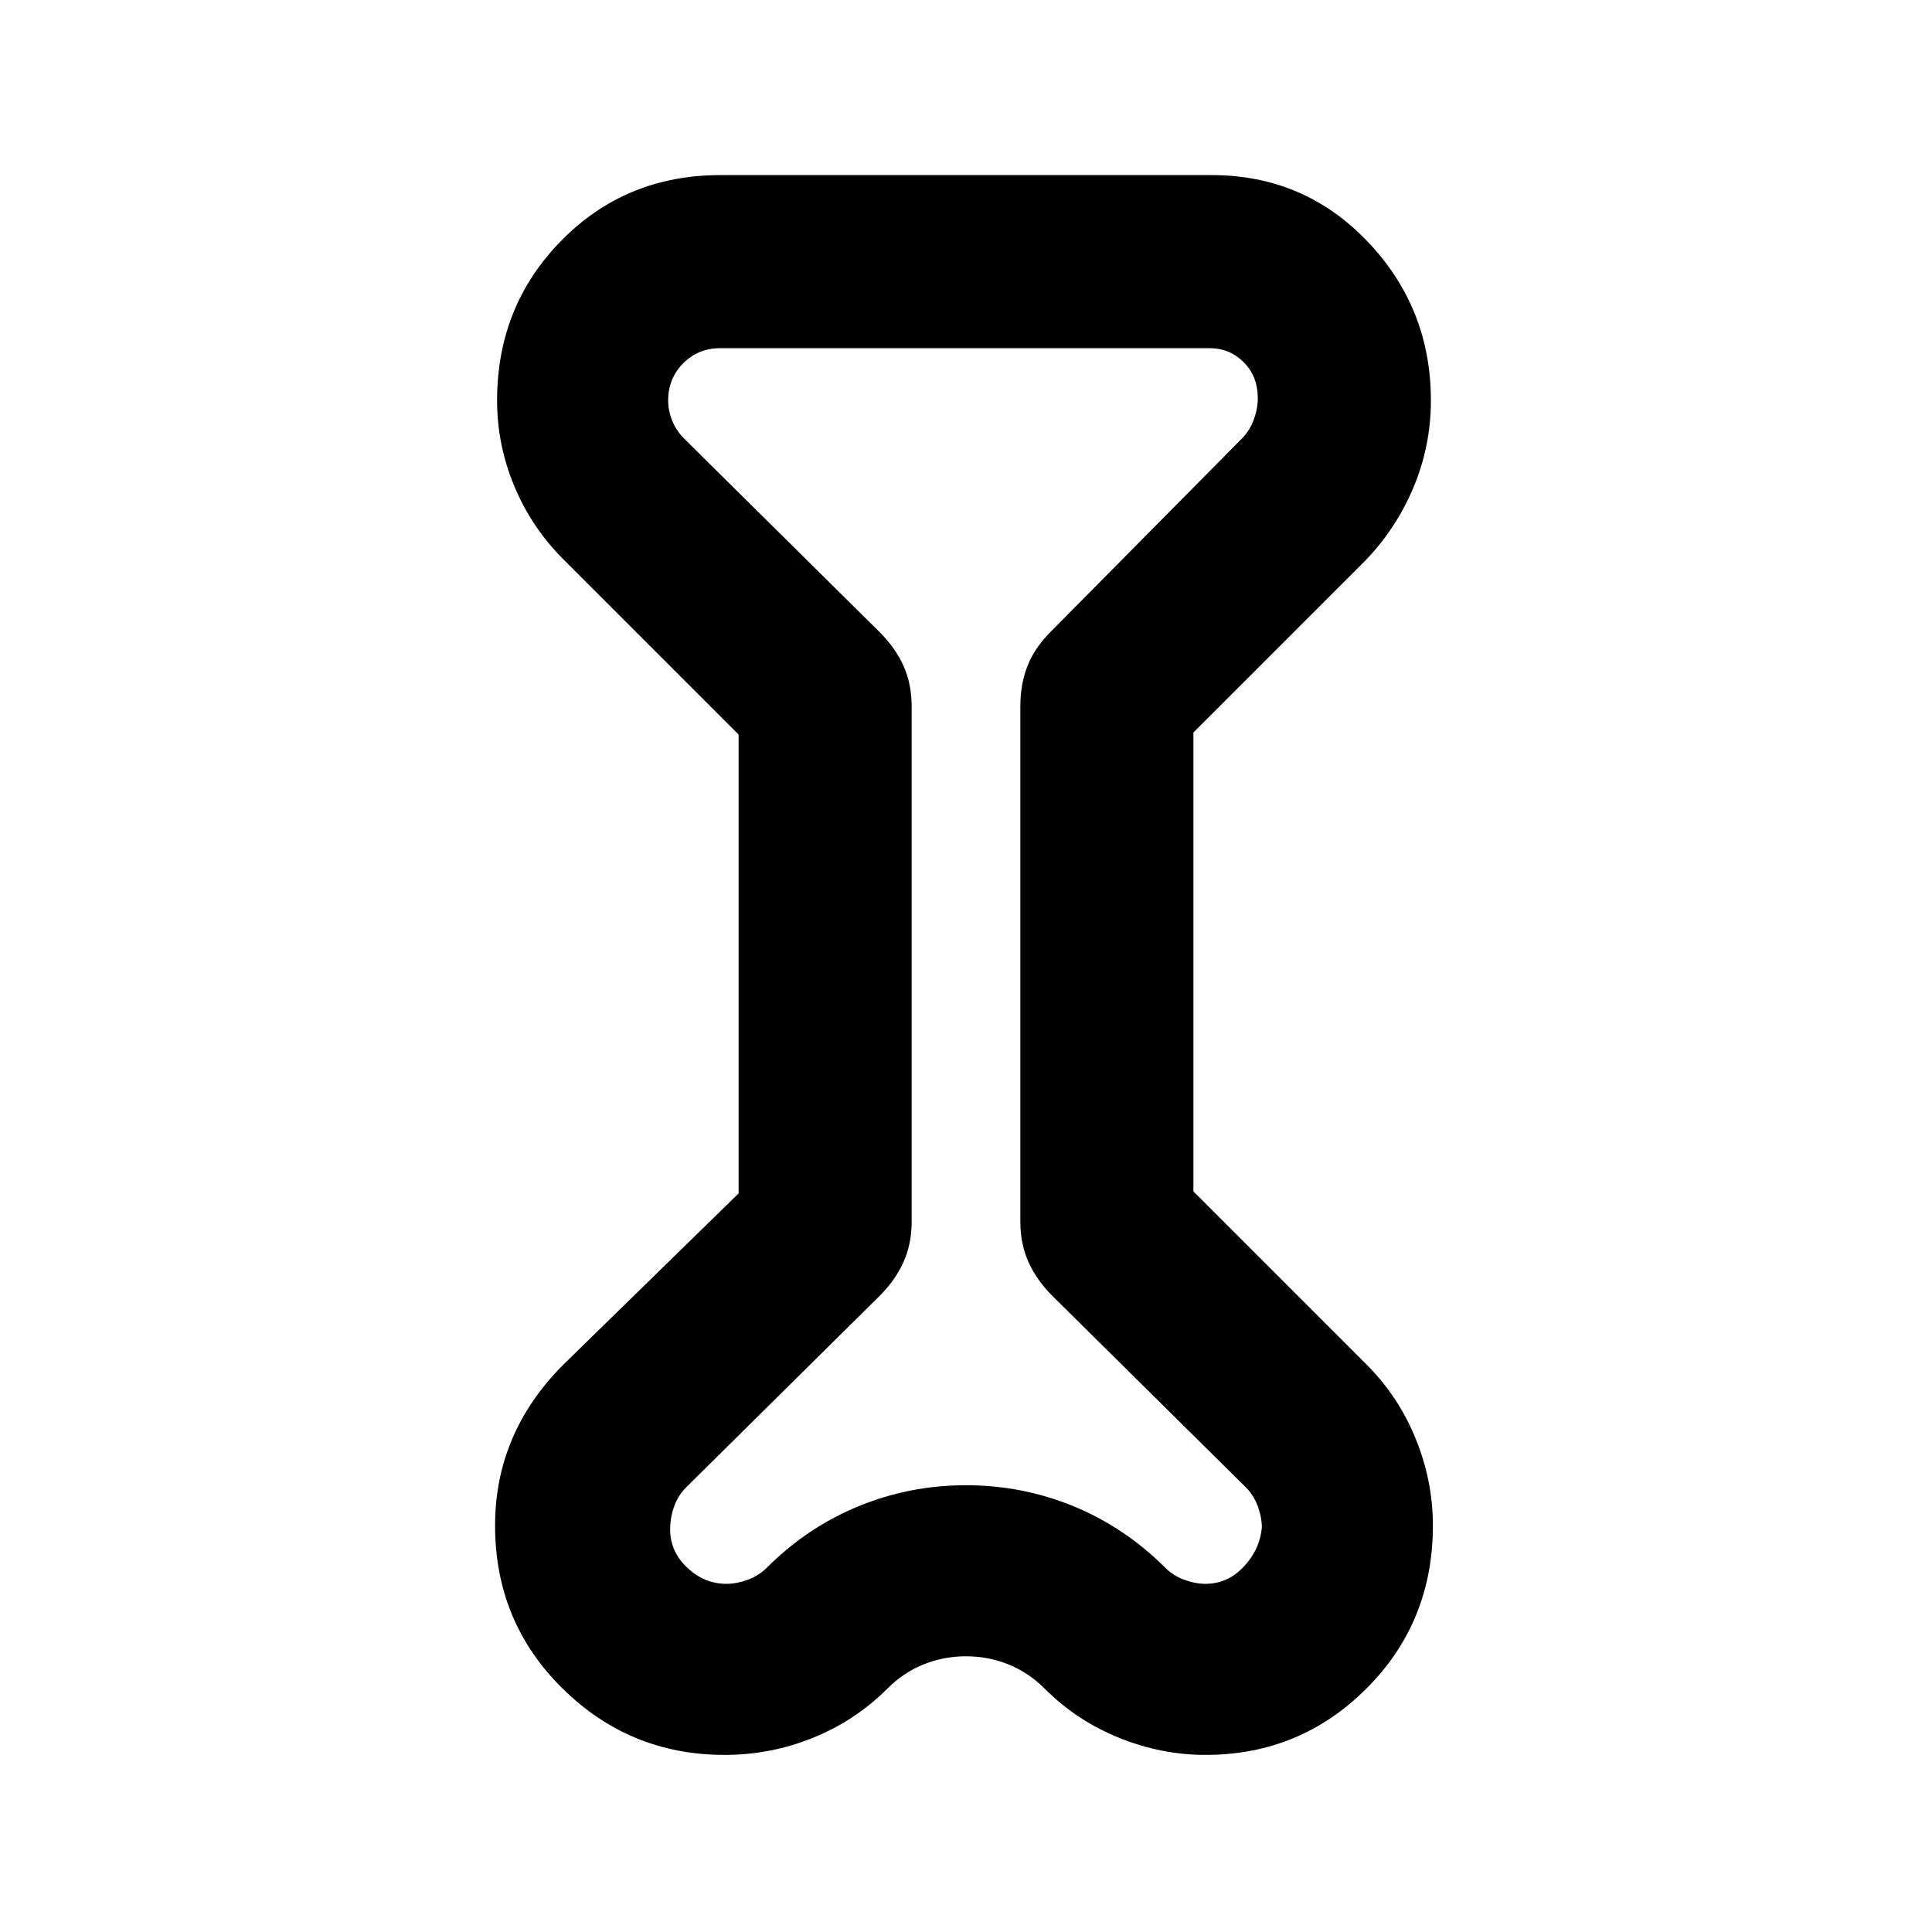 <svg xmlns="http://www.w3.org/2000/svg" height="24" width="24"><path d="M9.175 9.125 7 6.95q-.4-.4-.612-.913-.213-.512-.213-1.062 0-1.175.8-1.988.8-.812 1.975-.812h6.1q1.15 0 1.938.825.787.825.787 1.975 0 .575-.225 1.1-.225.525-.625.925l-2.1 2.1v5.7l2.15 2.15q.4.4.612.925.213.525.213 1.075 0 1.2-.825 2.025t-2 .825q-.55 0-1.075-.213-.525-.212-.925-.612-.2-.2-.45-.3-.25-.1-.525-.1t-.525.1q-.25.1-.45.3-.4.4-.925.612-.525.213-1.1.213-1.175 0-2.012-.825-.838-.825-.838-2.025 0-.575.213-1.075.212-.5.637-.925l2.175-2.125Zm2.15-.35v6.4q0 .275-.1.5-.1.225-.3.425l-2.4 2.375q-.1.1-.15.237-.05.138-.05.288 0 .275.213.475.212.2.487.2.125 0 .263-.05.137-.05.237-.15.5-.5 1.138-.763.637-.262 1.337-.262t1.338.262q.637.263 1.137.763.1.1.238.15.137.05.262.05.275 0 .475-.213.2-.212.225-.487 0-.125-.05-.263-.05-.137-.15-.237l-2.4-2.375q-.2-.2-.3-.425-.1-.225-.1-.5v-6.4q0-.275.088-.5.087-.225.287-.425l2.375-2.4q.1-.1.15-.238.05-.137.05-.262 0-.275-.175-.45t-.425-.175H8.95q-.275 0-.462.187-.188.188-.188.463 0 .125.05.25t.15.225l2.425 2.4q.2.2.3.425.1.225.1.5ZM12 12Z"/></svg>